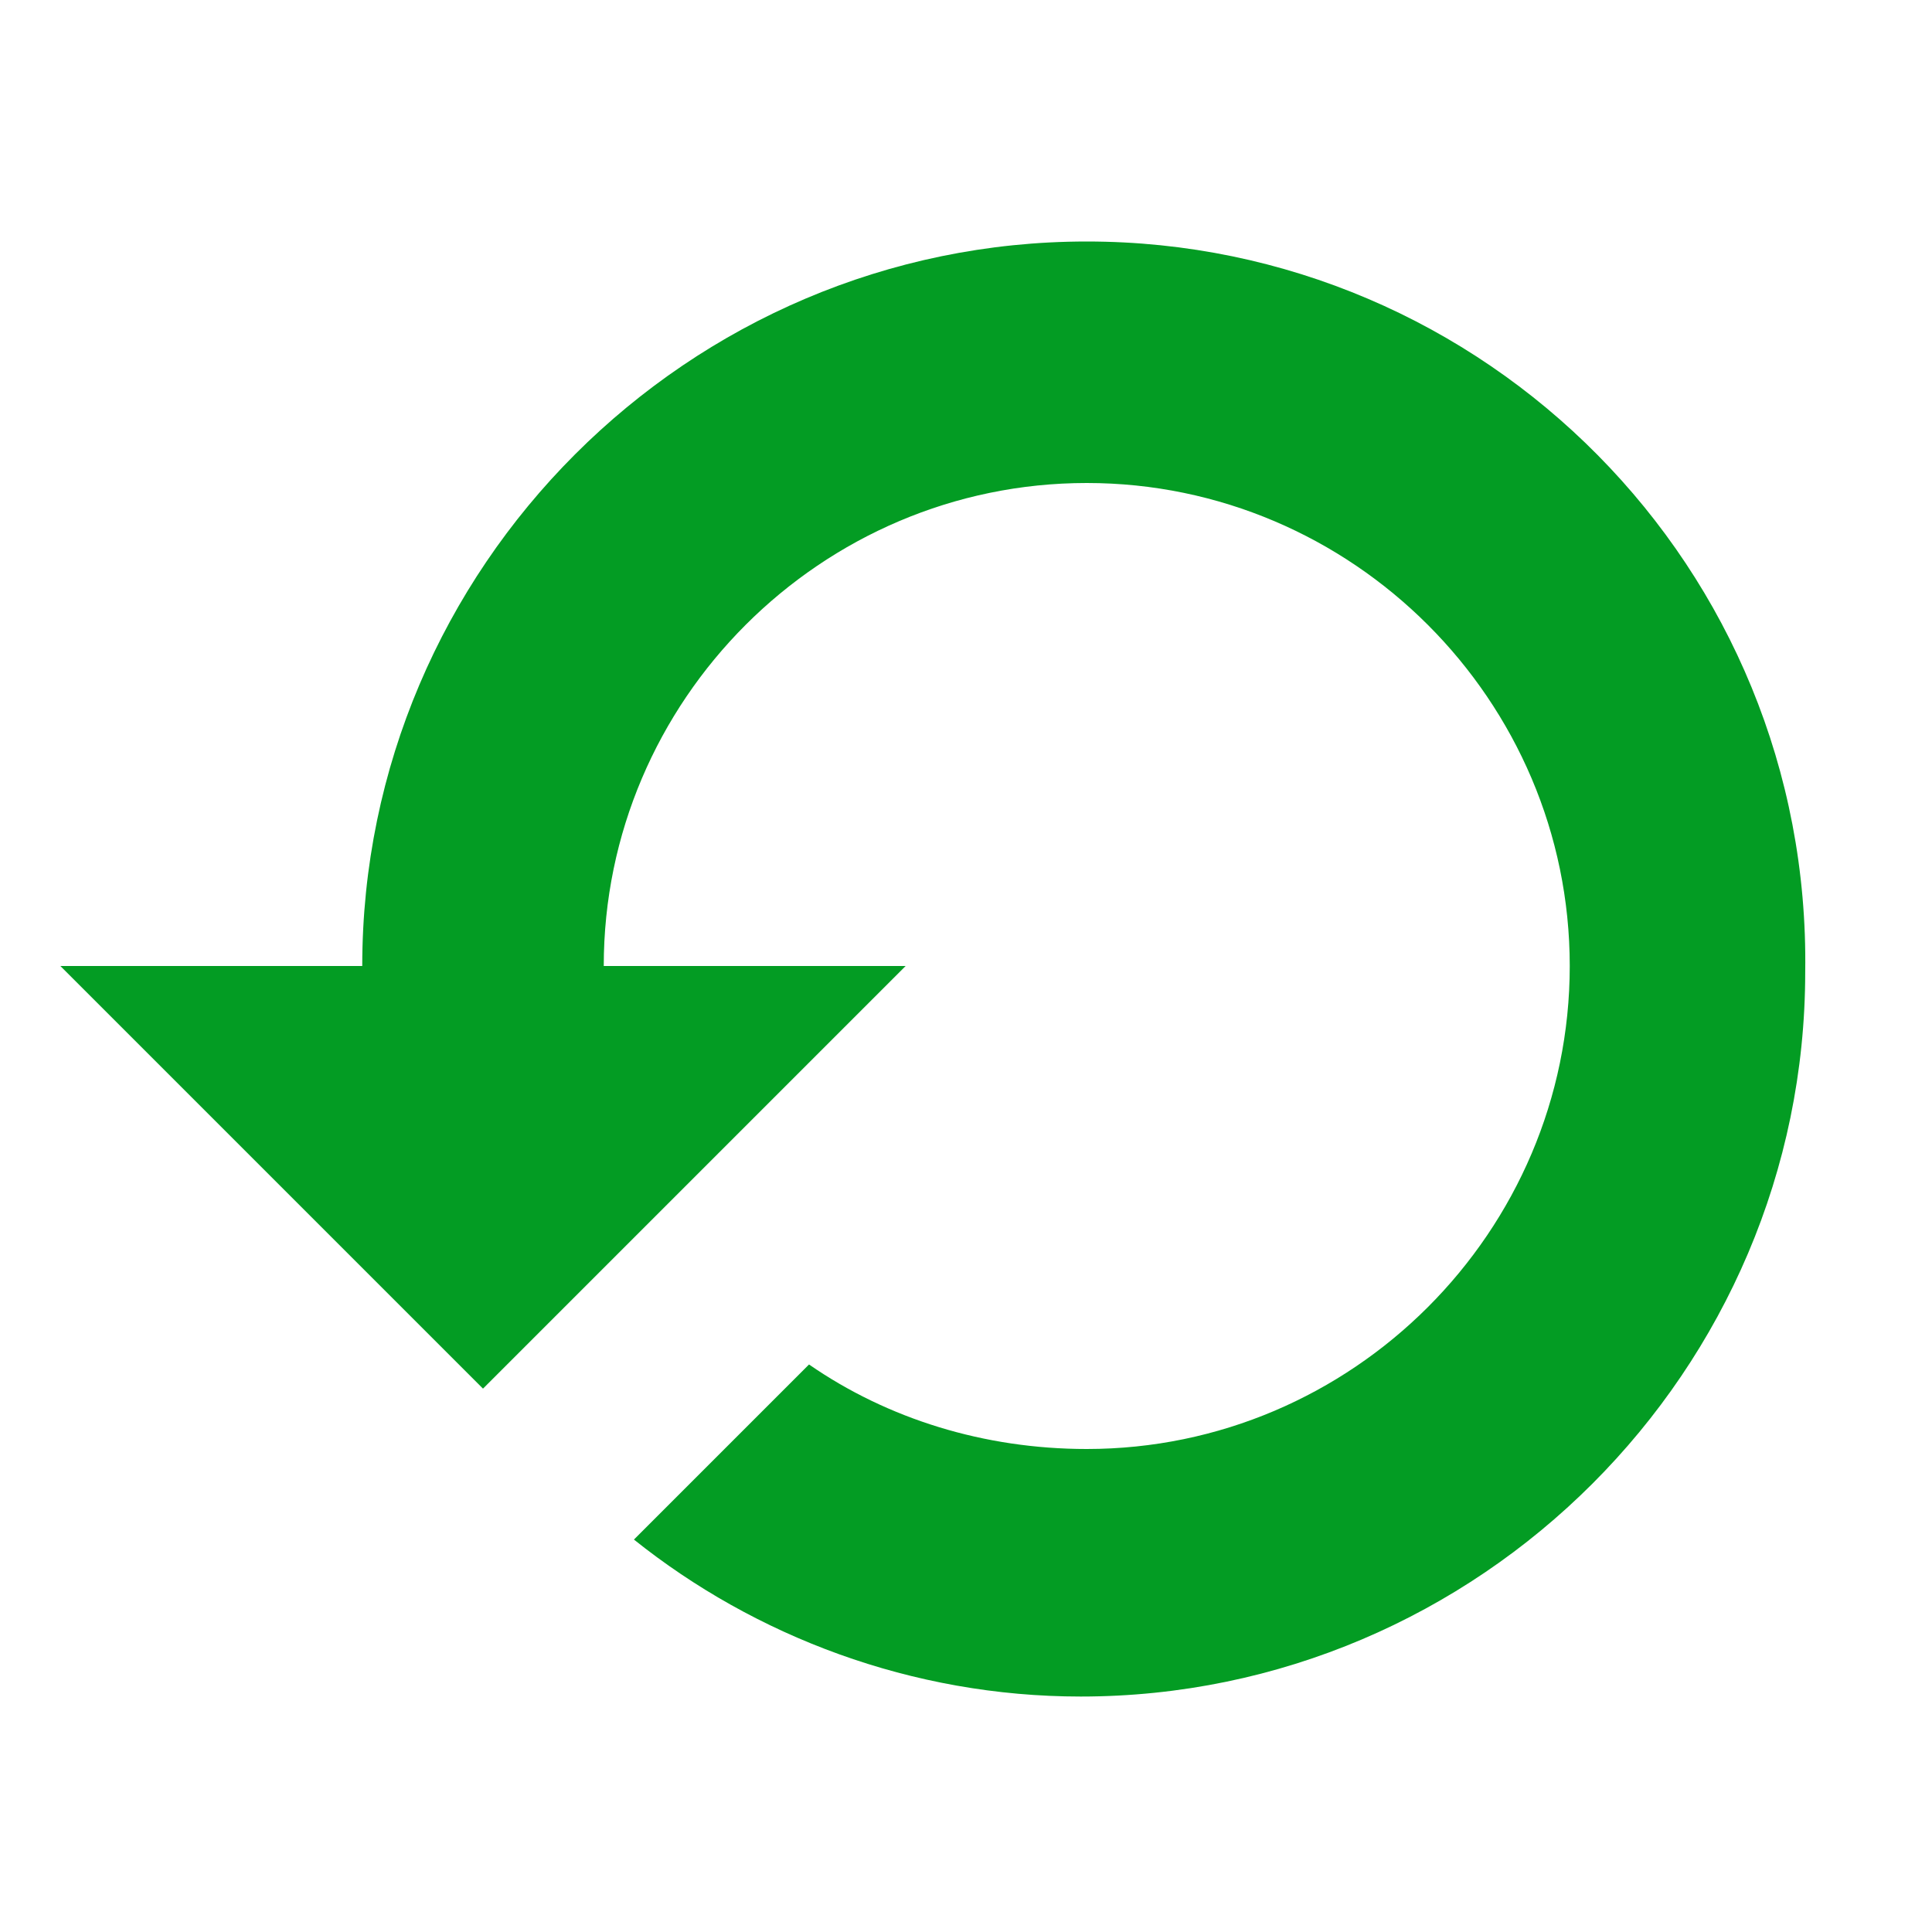 <?xml version="1.0" encoding="utf-8"?>
<!-- Generator: Adobe Illustrator 21.1.0, SVG Export Plug-In . SVG Version: 6.00 Build 0)  -->
<svg version="1.1" id="Layer_1" xmlns="http://www.w3.org/2000/svg" xmlns:xlink="http://www.w3.org/1999/xlink" x="0px" y="0px"
	 viewBox="0 0 32 32" style="enable-background:new 0 0 32 32;" xml:space="preserve">
<style type="text/css">
	.Yellow{fill:#FFB115;}
	.Red{fill:#D11C1C;}
	.Blue{fill:#1177D7;}
	.Green{fill:#039C23;}
	.Black{fill:#727272;}
	.White{fill:#FFFFFF;}
	.st0{opacity:0.75;}
</style>
<g id="RotateCounterclockwise">
	<path class="Green" d="M18,4C11.4,4,6,9.4,6,16H1l7,7l7-7h-5c0-4.4,3.6-8,8-8s8,3.6,8,8s-3.6,8-8,8c-1.7,0-3.3-0.5-4.6-1.4
		l-2.9,2.9c2,1.6,4.6,2.6,7.4,2.6c6.6,0,12-5.4,12-12C30,9.4,24.6,4,18,4z"/>
</g>
</svg>

